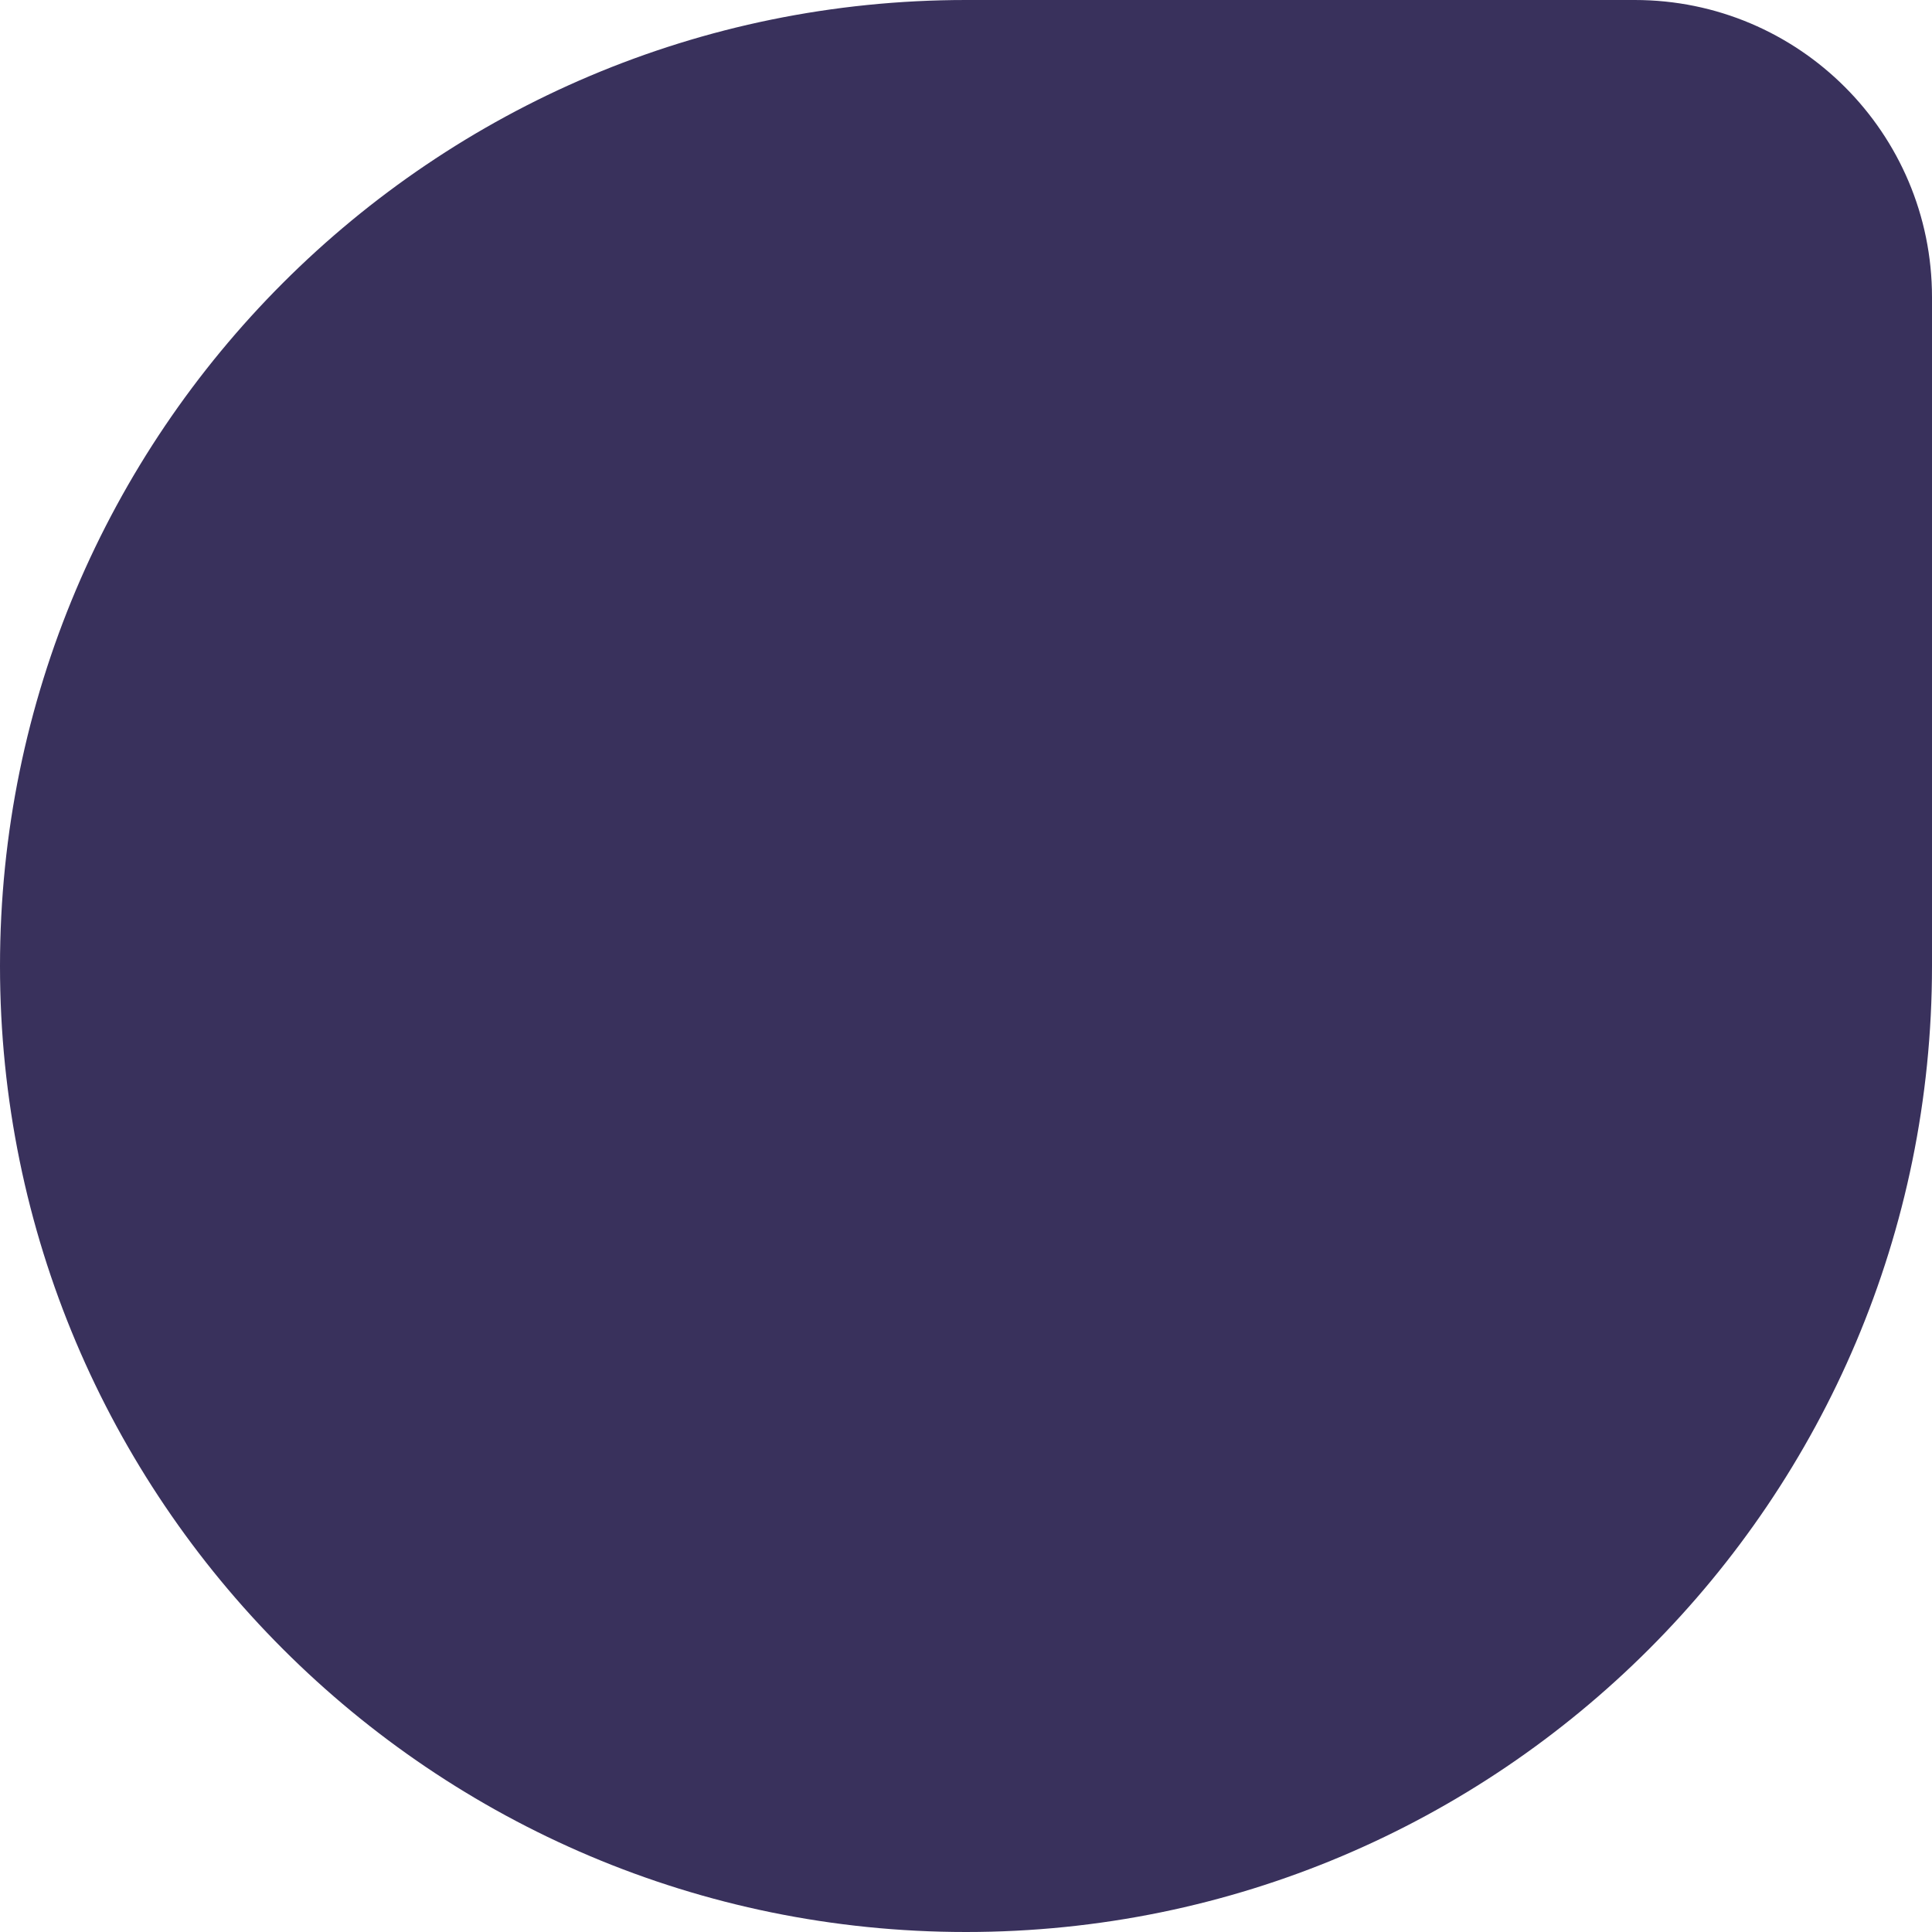<svg width="120" height="120" viewBox="0 0 120 120" fill="none" xmlns="http://www.w3.org/2000/svg">
<path d="M0 60C0 26.863 26.863 0 60 0H101.538C111.734 0 120 8.266 120 18.462V60C120 93.137 93.137 120 60 120C26.863 120 0 93.137 0 60Z" fill="#39315C"/>
</svg>
